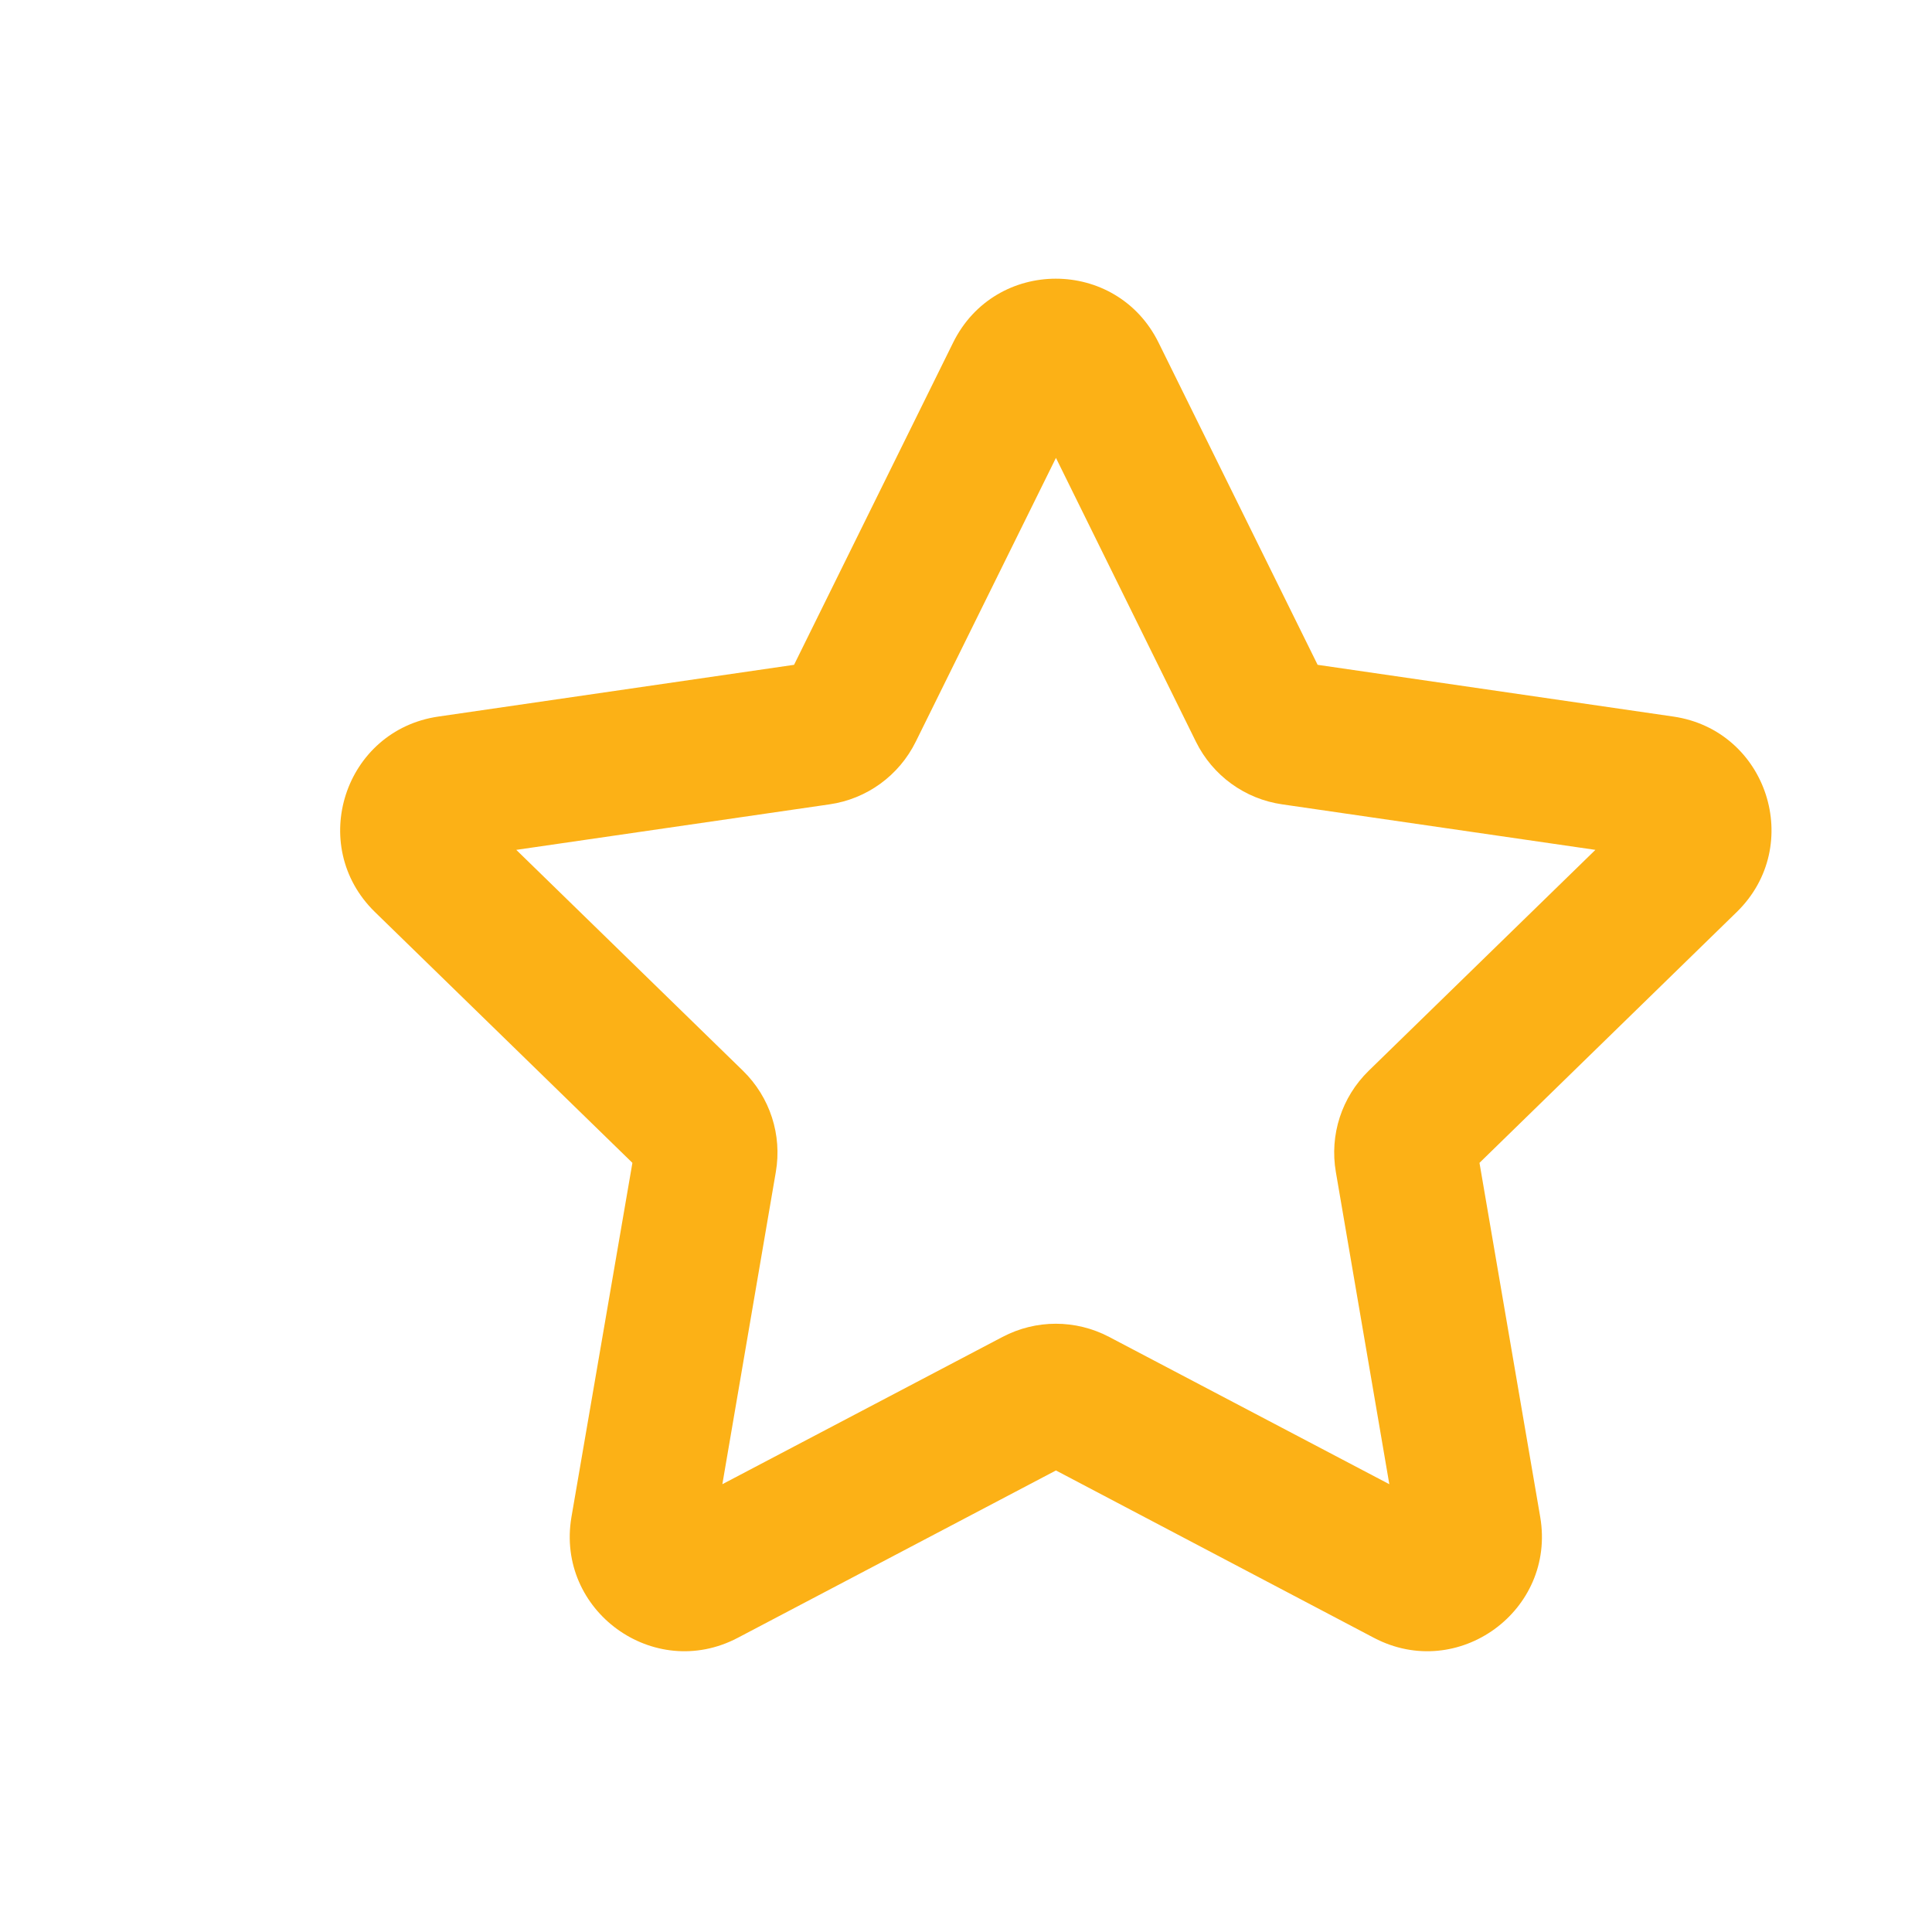 <svg width="9" height="9" viewBox="0 0 9 9" fill="none" xmlns="http://www.w3.org/2000/svg">
<g id="Star" clip-path="url(#clip0_1993_16009)">
<path id="Shape" d="M4.44 1.596C4.636 1.199 5.201 1.199 5.397 1.596L6.138 3.097L7.795 3.338C8.233 3.402 8.407 3.939 8.091 4.248L6.892 5.417L7.175 7.067C7.249 7.503 6.792 7.835 6.401 7.63L4.919 6.85L3.436 7.63C3.045 7.835 2.588 7.503 2.662 7.067L2.946 5.417L1.746 4.248C1.43 3.939 1.604 3.402 2.042 3.338L3.699 3.097L4.44 1.596ZM4.919 2.133L4.266 3.455C4.188 3.613 4.038 3.722 3.864 3.747L2.405 3.959L3.461 4.988C3.587 5.111 3.644 5.287 3.614 5.46L3.365 6.914L4.67 6.228C4.826 6.146 5.011 6.146 5.167 6.228L6.472 6.914L6.223 5.46C6.193 5.287 6.25 5.111 6.376 4.988L7.432 3.959L5.973 3.747C5.799 3.722 5.649 3.613 5.571 3.455L4.919 2.133Z" fill="#FCB116"/>
</g>
<defs>
<clipPath id="clip0_1993_16009">
<rect width="8" height="8" fill="white" transform="translate(0.918 0.565)"/>
</clipPath>
</defs>
</svg>
